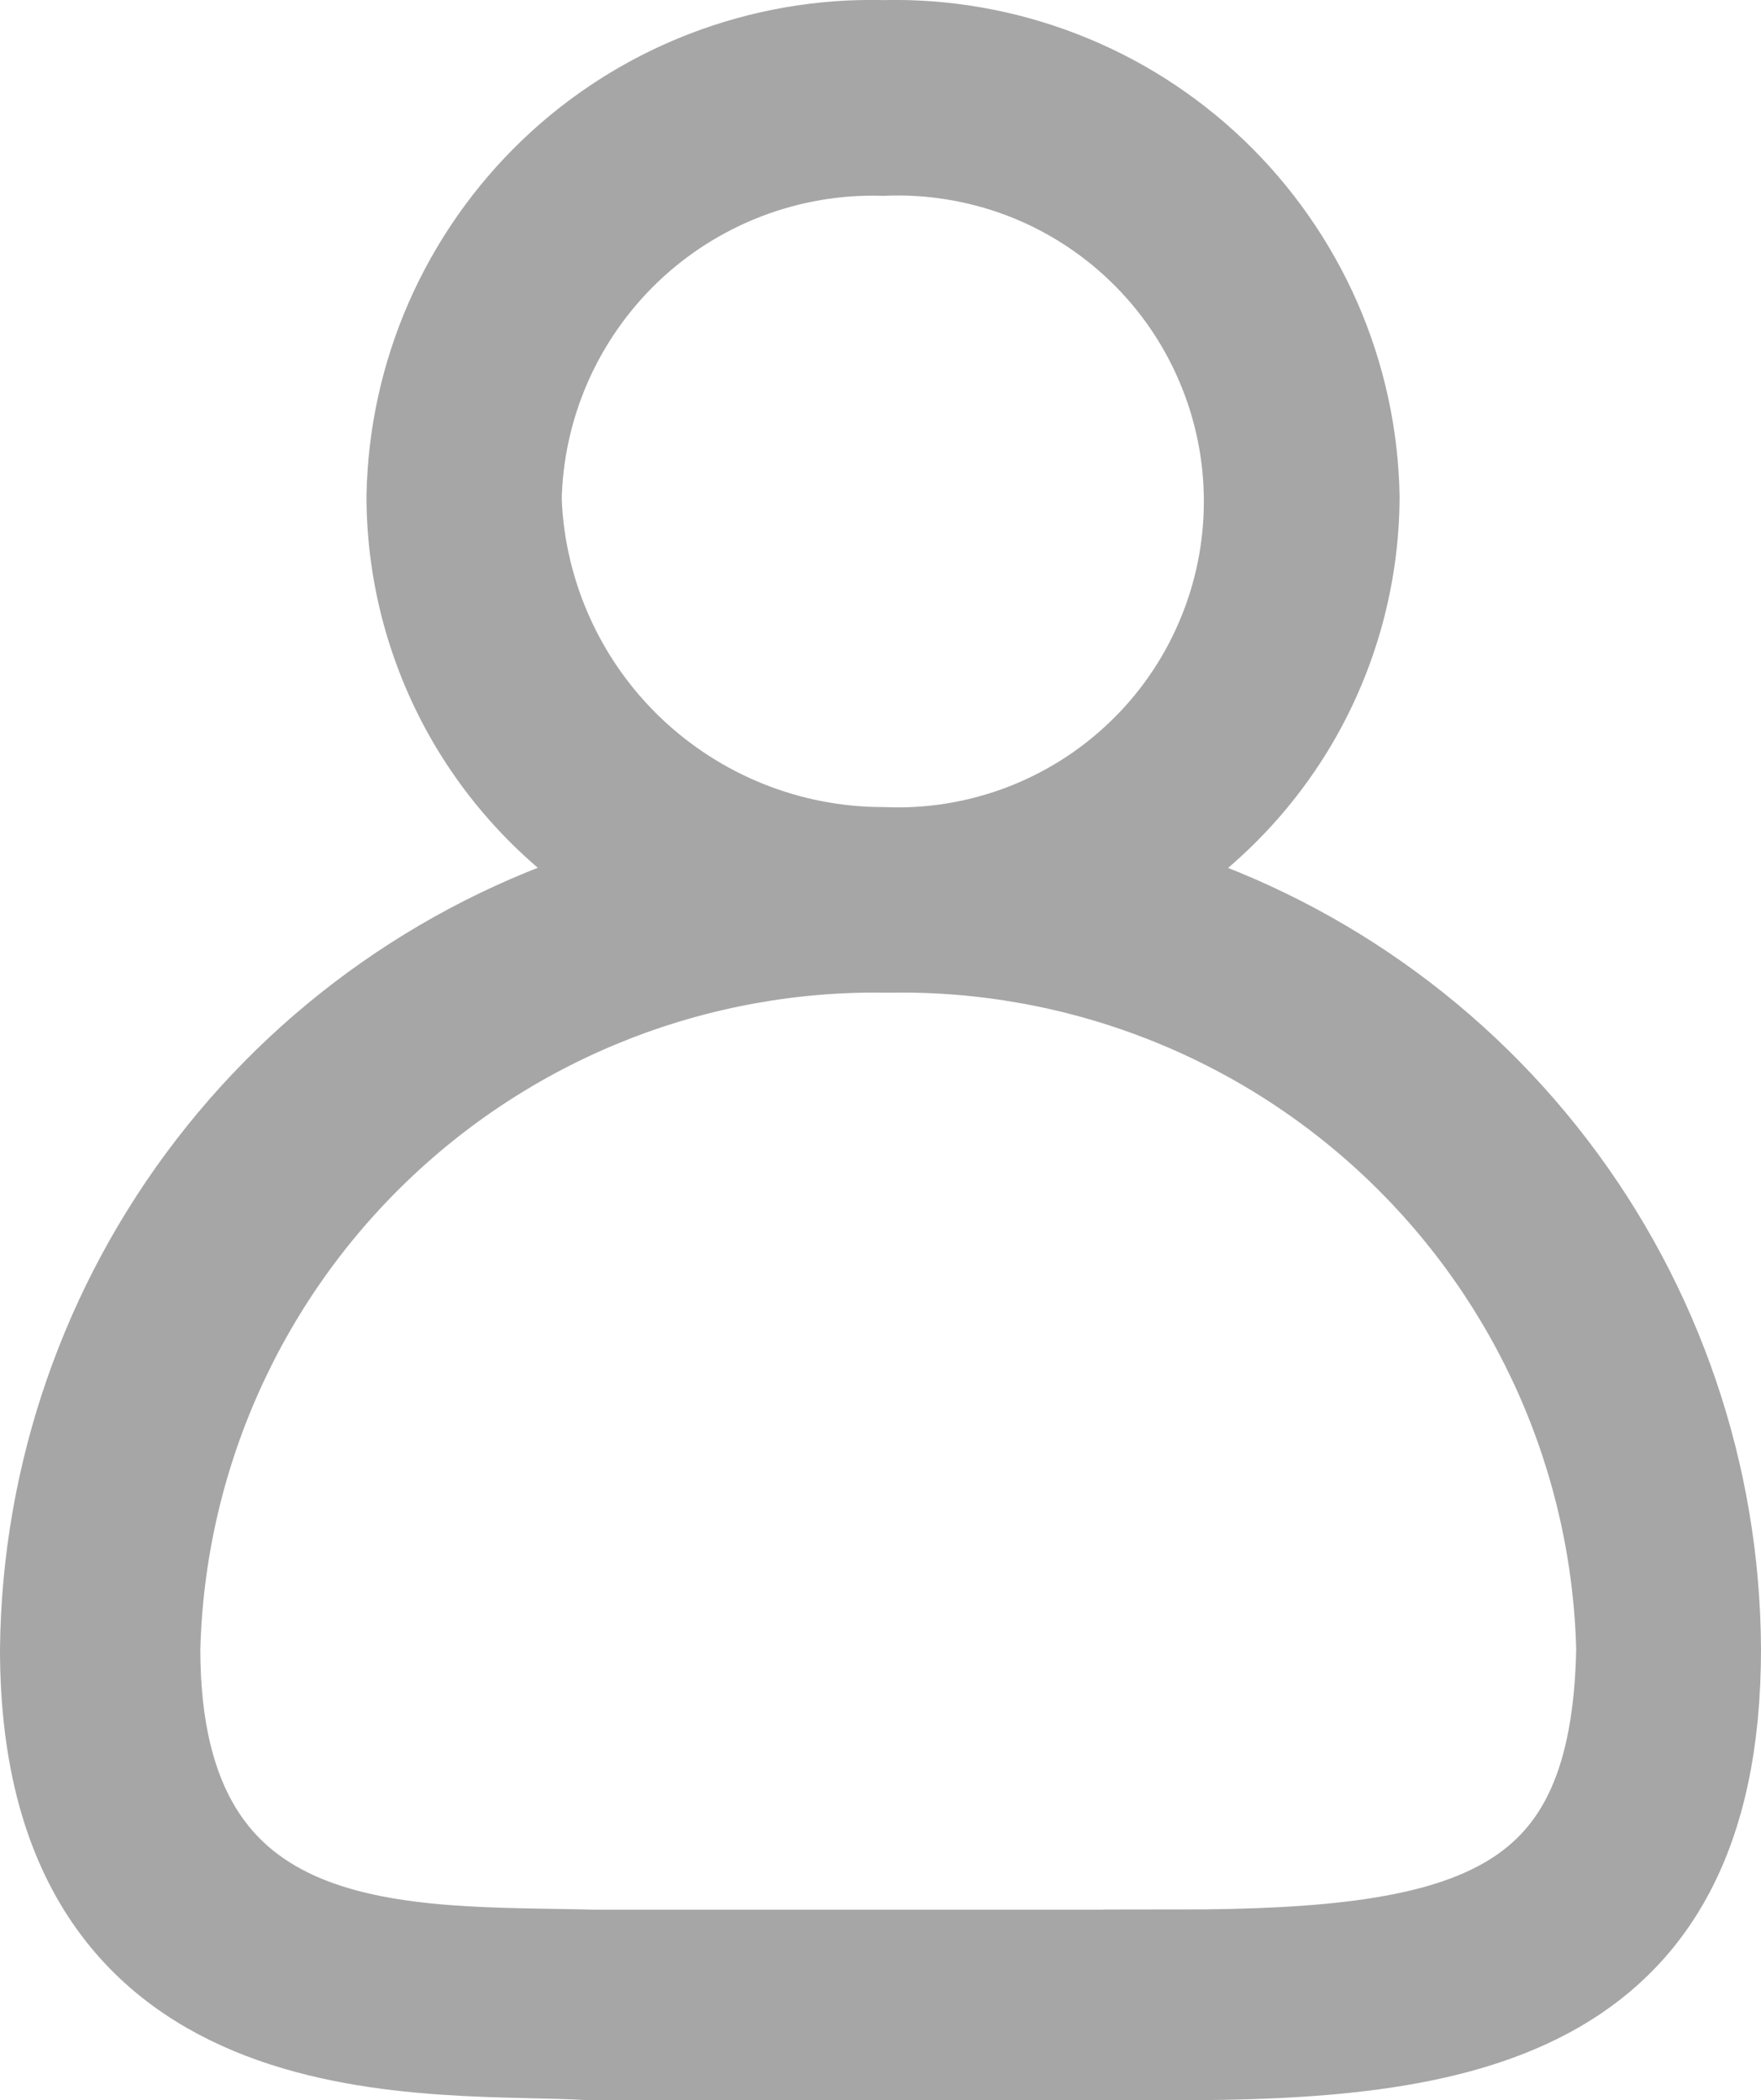 <svg width="19.48" height="23.231" viewBox="0 0 19.48 23.231" fill="none" xmlns="http://www.w3.org/2000/svg" xmlns:xlink="http://www.w3.org/1999/xlink">
	<desc>
			Created with Pixso.
	</desc>
	<defs/>
	<path id="Path 30" d="M12.491 9.76C13.246 9.331 13.874 8.71 14.312 7.961C14.749 7.211 14.98 6.359 14.982 5.491C14.97 4.82 14.825 4.158 14.556 3.544C14.286 2.93 13.898 2.375 13.414 1.911C12.929 1.447 12.357 1.083 11.732 0.842C11.106 0.6 10.439 0.484 9.768 0.501C9.097 0.484 8.43 0.6 7.804 0.842C7.179 1.083 6.607 1.447 6.122 1.911C5.638 2.375 5.25 2.93 4.98 3.544C4.711 4.158 4.566 4.82 4.554 5.491C4.555 6.359 4.787 7.211 5.224 7.961C5.662 8.71 6.29 9.331 7.045 9.76C5.18 10.27 3.532 11.373 2.351 12.904C1.17 14.435 0.52 16.309 0.5 18.242C0.5 23.12 4.9 22.621 6.525 22.731L12.955 22.731C16.025 22.731 18.98 22.398 18.98 18.242C18.972 16.314 18.334 14.441 17.162 12.91C15.99 11.378 14.35 10.272 12.491 9.76ZM5.713 5.547C5.721 5.025 5.833 4.51 6.042 4.031C6.251 3.553 6.553 3.121 6.93 2.759C7.307 2.398 7.752 2.116 8.239 1.928C8.727 1.74 9.246 1.651 9.768 1.666C10.291 1.644 10.814 1.728 11.304 1.912C11.794 2.097 12.242 2.379 12.62 2.742C12.999 3.104 13.3 3.54 13.505 4.022C13.711 4.504 13.817 5.022 13.817 5.546C13.817 6.07 13.711 6.589 13.505 7.07C13.3 7.552 12.999 7.988 12.62 8.35C12.242 8.713 11.794 8.995 11.304 9.18C10.814 9.365 10.291 9.449 9.768 9.427C8.723 9.427 7.718 9.023 6.962 8.3C6.207 7.578 5.76 6.591 5.714 5.547L5.713 5.547ZM13.013 21.623L6.582 21.623C4.497 21.569 1.716 21.79 1.716 18.242C1.769 16.14 2.652 14.144 4.172 12.69C5.691 11.236 7.723 10.442 9.826 10.48C11.928 10.442 13.961 11.236 15.48 12.69C17 14.144 17.883 16.14 17.936 18.242C17.878 21.121 16.372 21.621 13.012 21.621L13.013 21.623Z" fill="#A6A6A6" fill-opacity="1" fill-rule="nonzero"/>
	<path id="Path 30" d="M14.312 7.961C14.749 7.211 14.98 6.359 14.982 5.491C14.97 4.82 14.825 4.158 14.556 3.544C14.286 2.93 13.898 2.375 13.414 1.911C12.929 1.447 12.357 1.083 11.732 0.842C11.106 0.6 10.439 0.484 9.768 0.501C9.097 0.484 8.43 0.6 7.804 0.842C7.179 1.083 6.607 1.447 6.122 1.911C5.638 2.375 5.25 2.93 4.98 3.544C4.711 4.158 4.566 4.82 4.554 5.491C4.555 6.359 4.787 7.211 5.224 7.961C5.662 8.71 6.29 9.331 7.045 9.76C5.18 10.27 3.532 11.373 2.351 12.904C1.17 14.435 0.52 16.309 0.5 18.242C0.5 23.12 4.9 22.621 6.525 22.731L12.955 22.731C16.025 22.731 18.98 22.398 18.98 18.242C18.972 16.314 18.334 14.441 17.162 12.91C15.99 11.378 14.35 10.272 12.491 9.76C13.246 9.331 13.874 8.71 14.312 7.961ZM6.042 4.031C6.251 3.553 6.553 3.121 6.93 2.759C7.307 2.398 7.752 2.116 8.239 1.928C8.727 1.74 9.246 1.651 9.768 1.666C10.291 1.644 10.814 1.728 11.304 1.912C11.794 2.097 12.242 2.379 12.62 2.742C12.999 3.104 13.3 3.54 13.505 4.022C13.711 4.504 13.817 5.022 13.817 5.546C13.817 6.07 13.711 6.589 13.505 7.07C13.3 7.552 12.999 7.988 12.62 8.35C12.242 8.713 11.794 8.995 11.304 9.18C10.814 9.365 10.291 9.449 9.768 9.427C8.723 9.427 7.718 9.023 6.962 8.3C6.207 7.578 5.76 6.591 5.714 5.547L5.713 5.547C5.721 5.025 5.833 4.51 6.042 4.031ZM6.582 21.623C4.497 21.569 1.716 21.79 1.716 18.242C1.769 16.14 2.652 14.144 4.172 12.69C5.691 11.236 7.723 10.442 9.826 10.48C11.928 10.442 13.961 11.236 15.48 12.69C17 14.144 17.883 16.14 17.936 18.242C17.878 21.121 16.372 21.621 13.012 21.621L13.013 21.623L6.582 21.623Z" stroke="#A6A6A6" stroke-opacity="1" stroke-width="1"/>
</svg>
